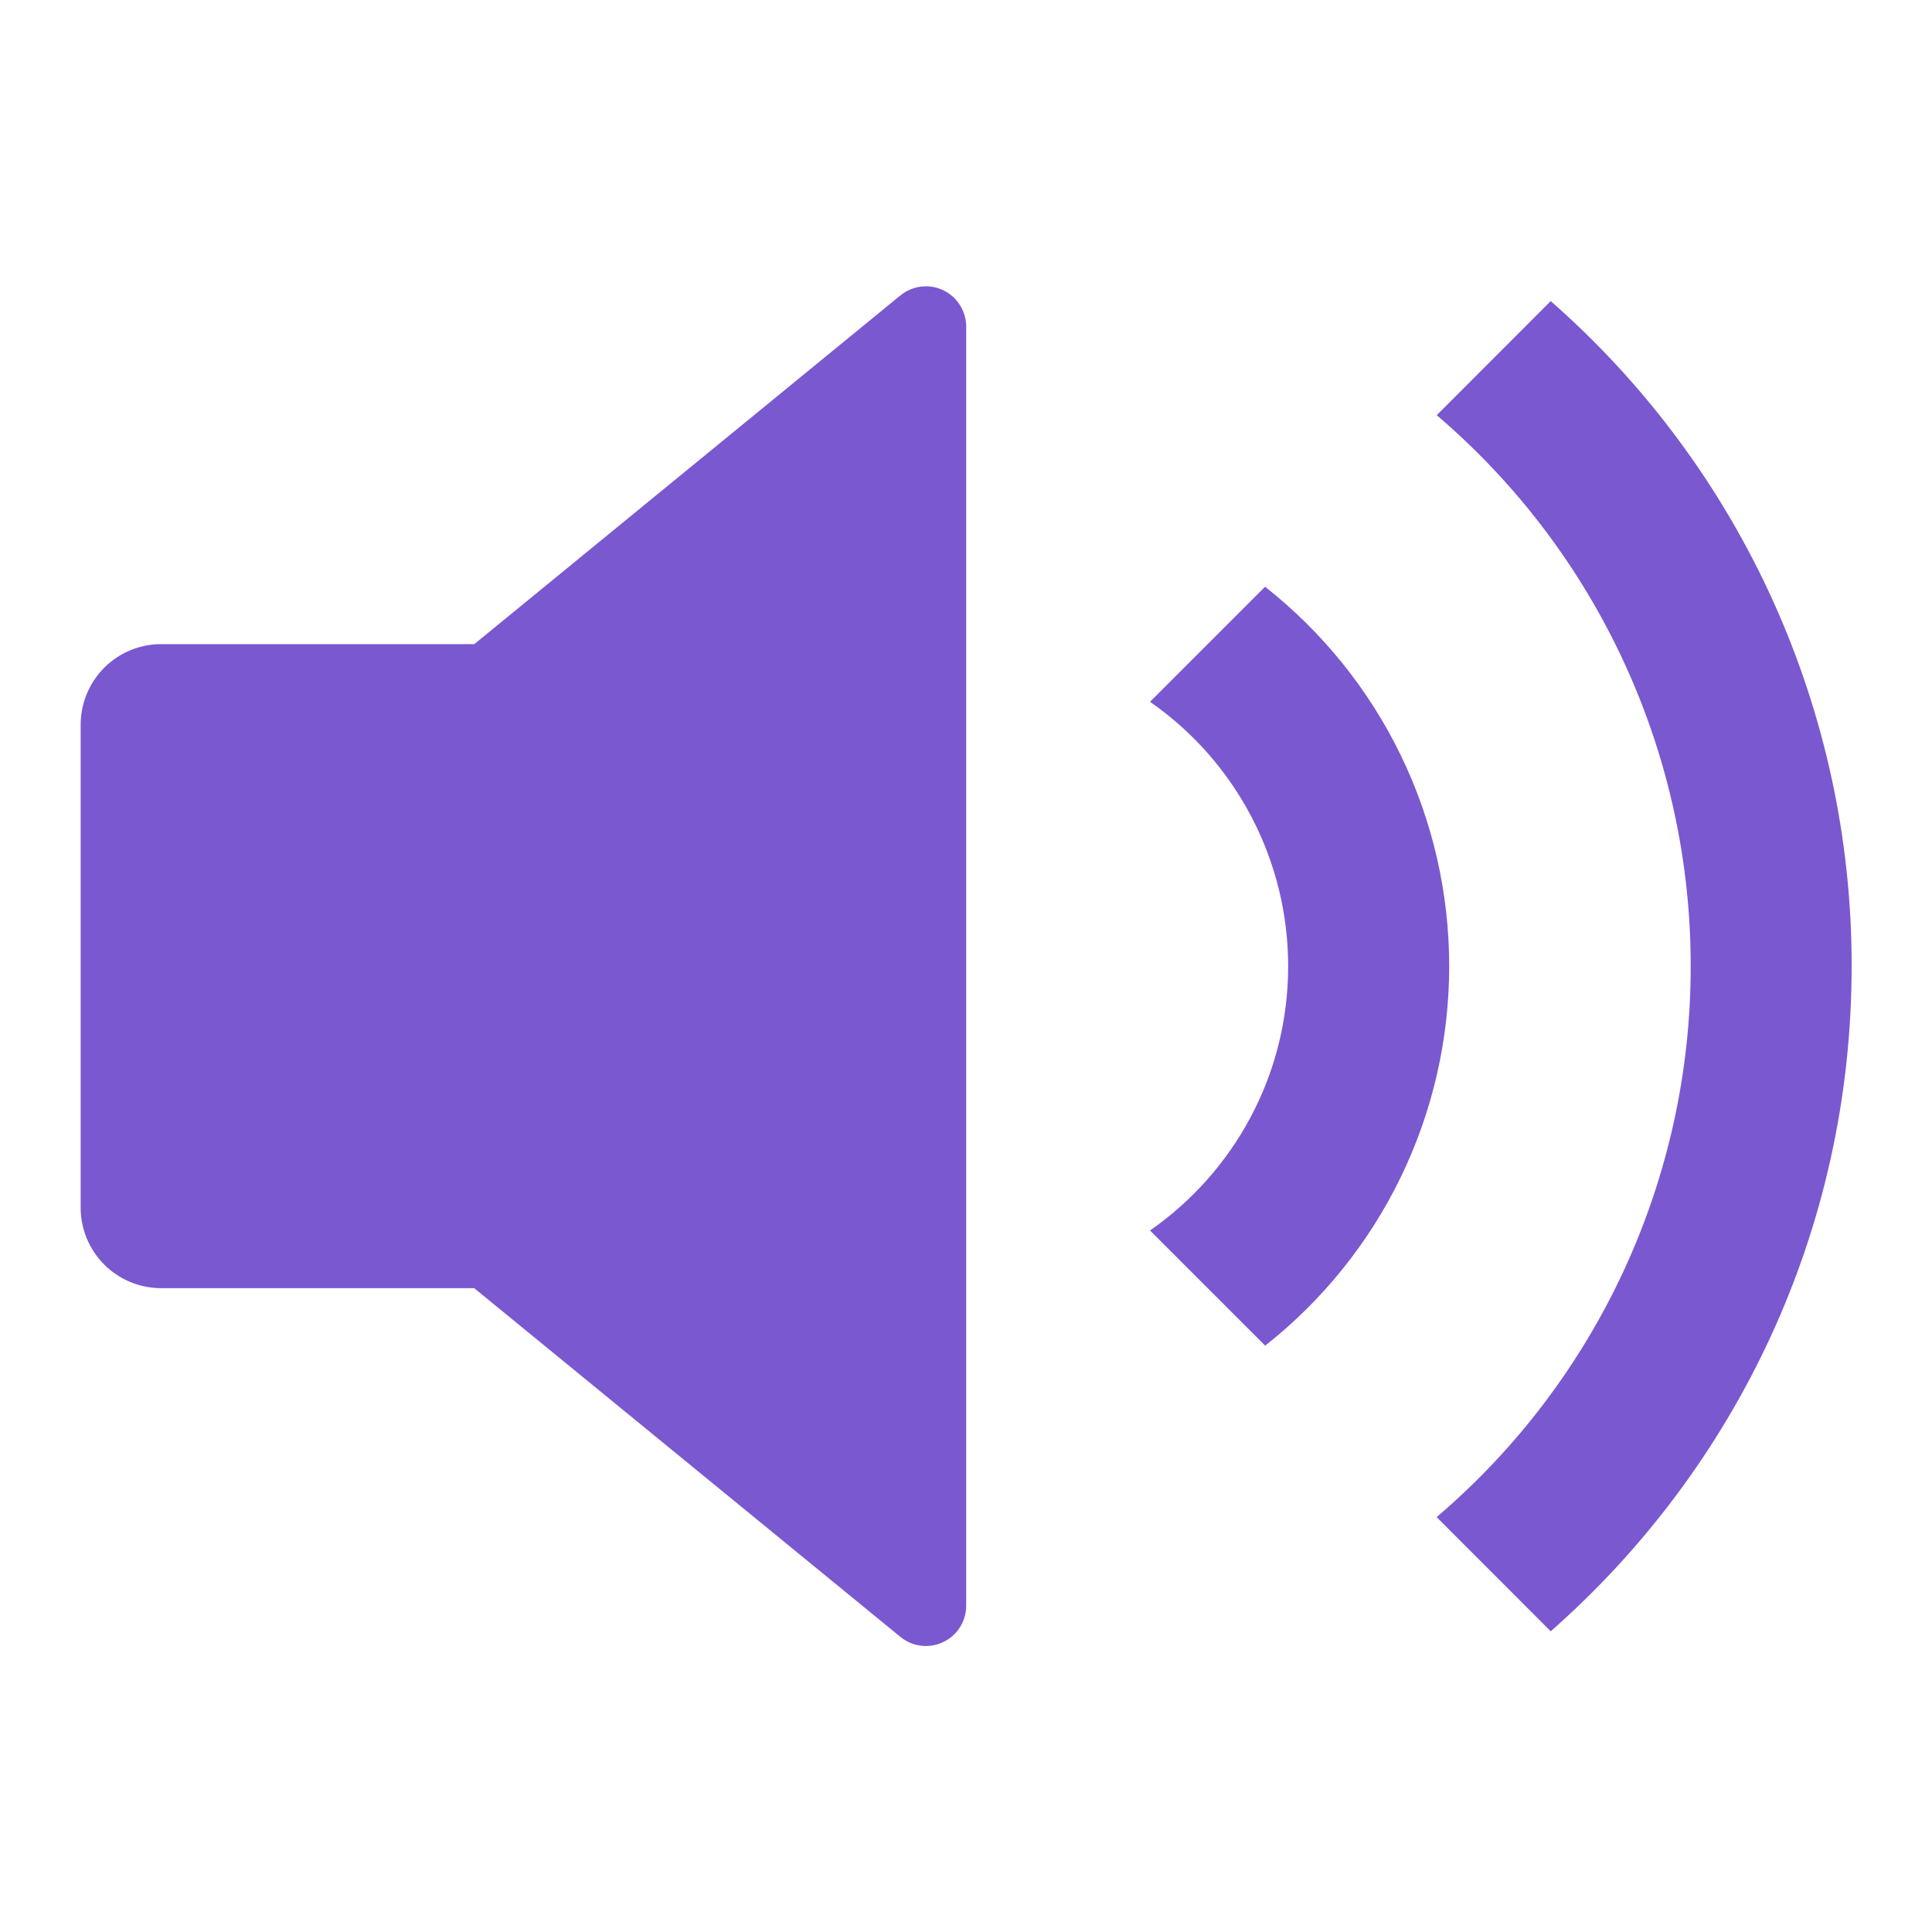 <svg width="20" height="20" viewBox="0 0 20 20" fill="none" xmlns="http://www.w3.org/2000/svg">
<path d="M1.668 13.335H4.909L9.321 16.945C9.382 16.995 9.456 17.027 9.534 17.036C9.613 17.046 9.692 17.033 9.763 16.999C9.835 16.965 9.895 16.912 9.937 16.846C9.979 16.779 10.002 16.701 10.002 16.622V3.381C10.002 3.302 9.979 3.225 9.937 3.158C9.895 3.091 9.835 3.038 9.763 3.004C9.692 2.97 9.613 2.957 9.534 2.967C9.456 2.977 9.382 3.008 9.321 3.058L4.91 6.668H1.668C1.447 6.668 1.235 6.756 1.079 6.912C0.923 7.069 0.835 7.281 0.835 7.502V12.502C0.835 12.723 0.923 12.935 1.079 13.091C1.235 13.247 1.447 13.335 1.668 13.335ZM19.168 10.002C19.168 12.745 17.963 15.207 16.053 16.887L14.872 15.705C15.697 15.002 16.36 14.127 16.814 13.143C17.268 12.158 17.503 11.086 17.502 10.002C17.503 8.917 17.268 7.846 16.814 6.861C16.36 5.876 15.698 5.002 14.873 4.298L16.053 3.117C17.033 3.976 17.818 5.035 18.355 6.222C18.892 7.41 19.17 8.698 19.168 10.002ZM15.002 10.002C15.002 9.245 14.831 8.499 14.501 7.819C14.171 7.138 13.69 6.542 13.096 6.074L11.905 7.265C12.347 7.572 12.707 7.981 12.956 8.458C13.205 8.934 13.335 9.464 13.335 10.002C13.335 11.135 12.769 12.136 11.905 12.738L13.097 13.93C13.691 13.462 14.171 12.866 14.501 12.185C14.831 11.505 15.002 10.758 15.002 10.002Z" fill="#7A58D0"/>
</svg>

